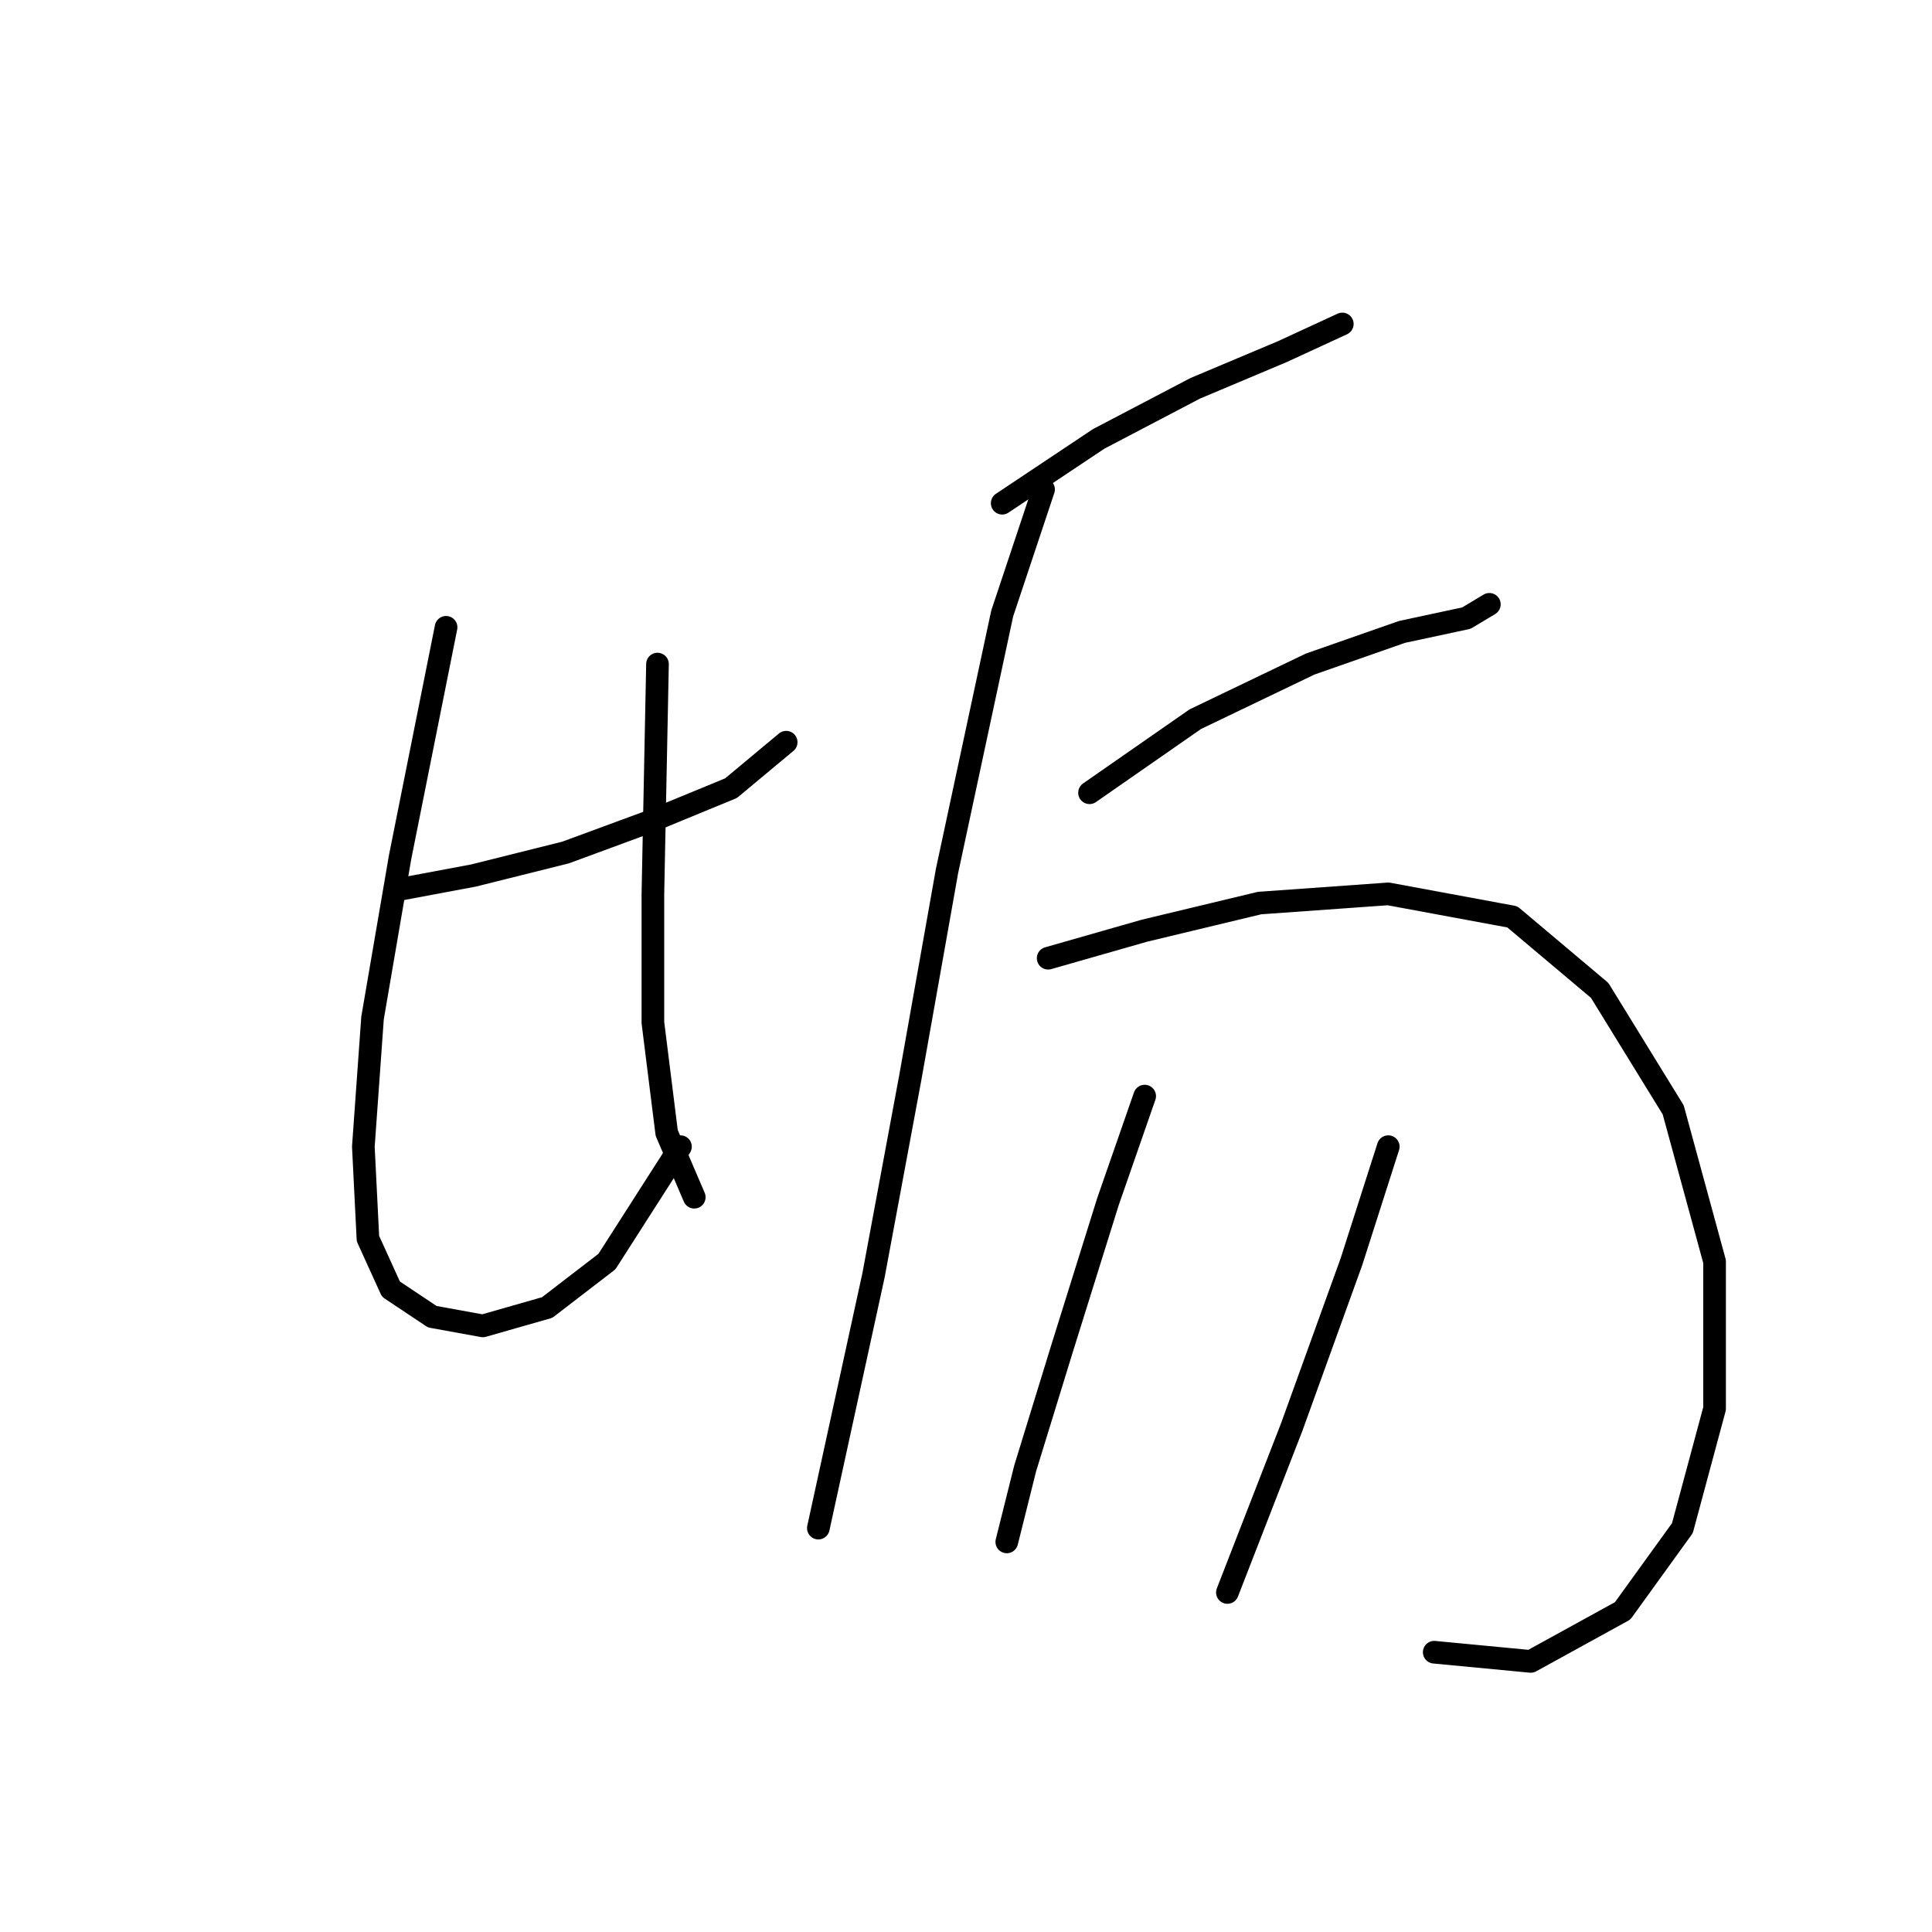 <?xml version="1.0" standalone="no"?>
    <svg width="256" height="256" xmlns="http://www.w3.org/2000/svg" version="1.1">
    <polyline stroke="black" stroke-width="3" stroke-linecap="round" fill="transparent" stroke-linejoin="round" points="53.017 117.834 62.761 116.007 74.941 112.962 86.512 108.699 96.865 104.436 104.173 98.346 104.173 98.346 " />
        <polyline stroke="black" stroke-width="3" stroke-linecap="round" fill="transparent" stroke-linejoin="round" points="59.107 83.121 53.017 113.571 49.363 134.886 48.145 151.938 48.754 164.118 51.799 170.817 57.28 174.471 63.979 175.689 72.505 173.253 80.422 167.163 90.166 151.938 90.166 151.938 " />
        <polyline stroke="black" stroke-width="3" stroke-linecap="round" fill="transparent" stroke-linejoin="round" points="87.121 87.993 86.512 118.443 86.512 135.495 88.339 150.111 91.993 158.637 91.993 158.637 " />
        <polyline stroke="black" stroke-width="3" stroke-linecap="round" fill="transparent" stroke-linejoin="round" points="132.796 66.678 145.585 58.152 158.374 51.453 169.945 46.581 177.862 42.927 177.862 42.927 " />
        <polyline stroke="black" stroke-width="3" stroke-linecap="round" fill="transparent" stroke-linejoin="round" points="138.277 64.851 132.796 81.294 125.488 115.398 120.616 142.803 115.744 168.99 108.436 202.484 108.436 202.484 " />
        <polyline stroke="black" stroke-width="3" stroke-linecap="round" fill="transparent" stroke-linejoin="round" points="144.367 105.045 158.374 95.301 173.599 87.993 185.779 83.73 194.304 81.903 197.349 80.076 197.349 80.076 " />
        <polyline stroke="black" stroke-width="3" stroke-linecap="round" fill="transparent" stroke-linejoin="round" points="138.886 126.969 151.675 123.315 166.9 119.661 183.952 118.443 200.394 121.488 211.965 131.232 221.709 147.066 227.19 167.163 227.19 186.65 222.927 202.484 215.01 213.446 202.83 220.145 190.042 218.927 190.042 218.927 " />
        <polyline stroke="black" stroke-width="3" stroke-linecap="round" fill="transparent" stroke-linejoin="round" points="151.675 145.239 146.803 159.246 140.713 178.734 135.841 194.567 133.405 204.311 133.405 204.311 " />
        <polyline stroke="black" stroke-width="3" stroke-linecap="round" fill="transparent" stroke-linejoin="round" points="183.952 151.938 179.08 167.163 171.163 189.086 162.637 211.01 162.637 211.01 " />
        </svg>
